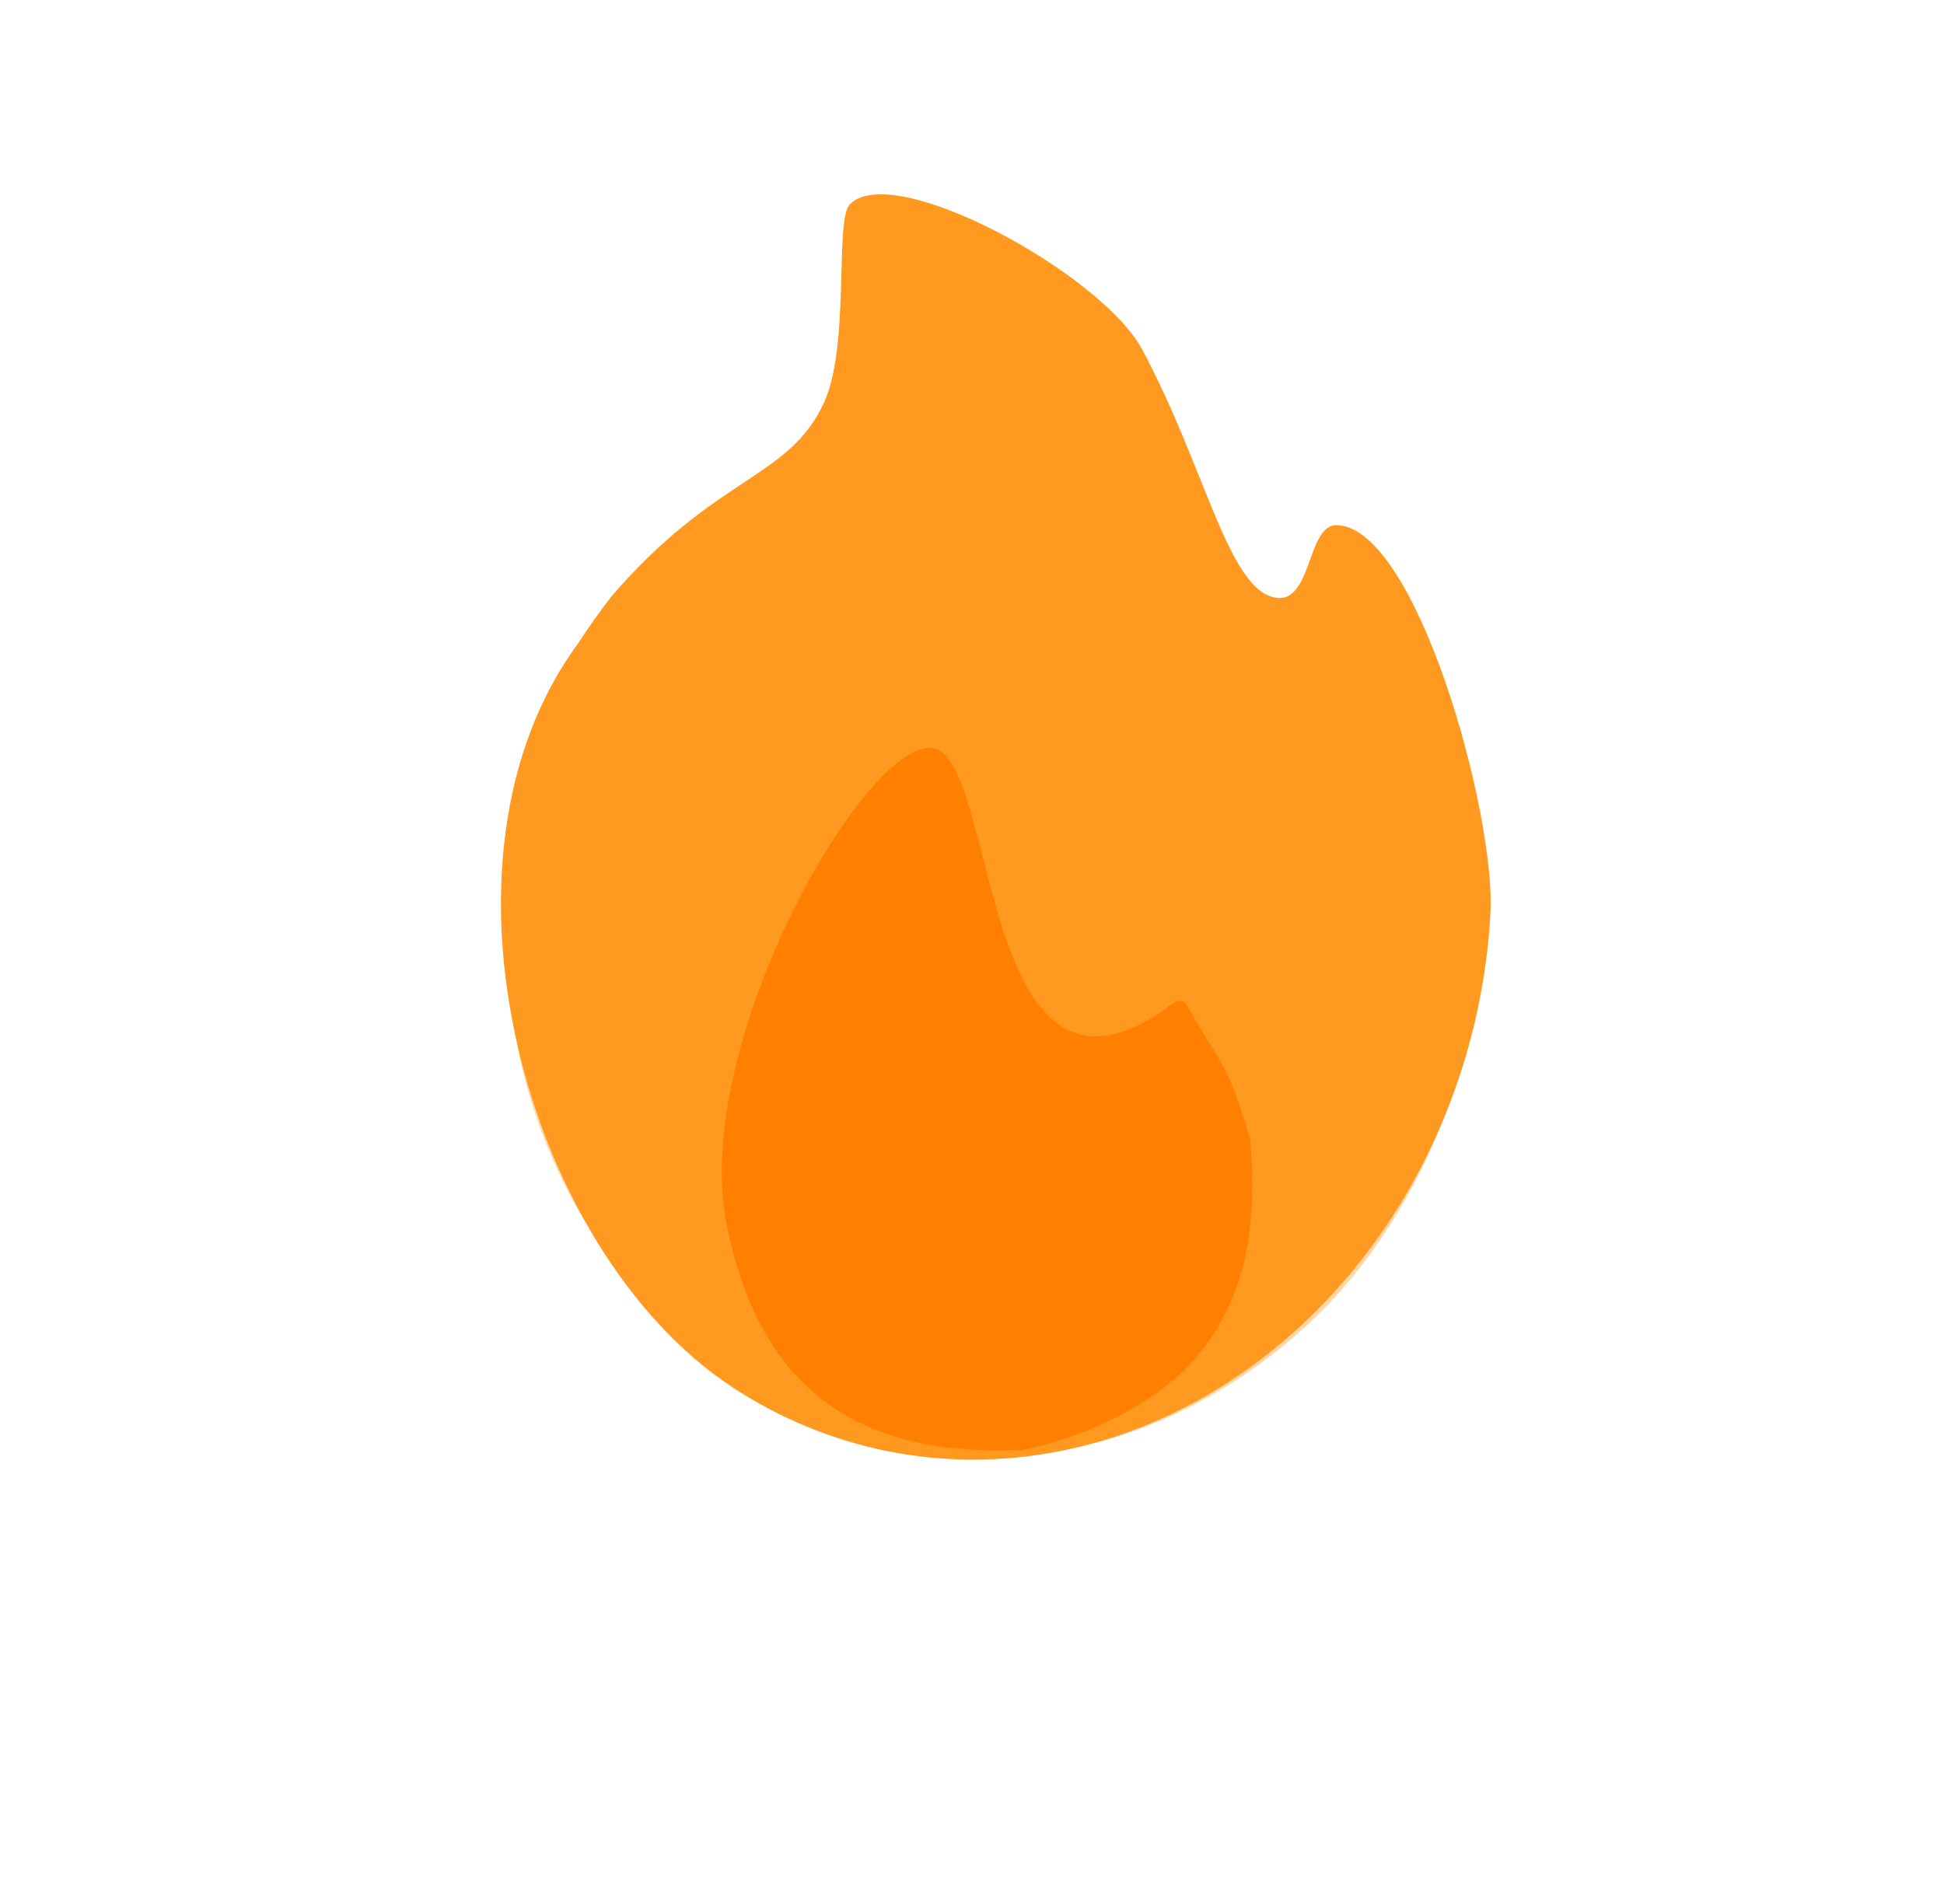 <svg width="49" height="48" viewBox="0 0 49 48" fill="none" xmlns="http://www.w3.org/2000/svg">
<path fill-rule="evenodd" clip-rule="evenodd" d="M28.787 8.807C27.759 6.893 22.494 4.02 21.416 5.157C21.251 5.332 21.232 6.027 21.209 6.876C21.18 7.969 21.143 9.315 20.779 10.127C20.338 11.11 19.647 11.57 18.731 12.178C17.83 12.776 16.713 13.518 15.405 15.044C15.094 15.447 14.821 15.834 14.582 16.206C10.535 21.672 13.234 31.515 18.446 34.963C20.891 36.574 23.805 37.149 26.683 36.589C29.562 36.028 32.225 34.367 34.212 31.892C36.199 29.417 37.386 26.285 37.567 23.035C37.708 20.487 35.69 13.27 33.69 13.239C32.901 13.226 33.091 15.438 31.999 15.025C30.906 14.611 30.314 11.65 28.787 8.807Z" fill="#FF991F"/>
<g style="mix-blend-mode:multiply" opacity="0.4">
<path fill-rule="evenodd" clip-rule="evenodd" d="M13.438 19.574C13.896 22.713 15.304 25.529 17.433 27.555C19.616 29.633 22.421 30.75 25.363 30.712C28.305 30.675 31.198 29.486 33.544 27.351C35.126 25.905 36.608 24.011 37.313 22.053C37.741 25.636 36.081 30.547 32.91 33.443C30.598 35.548 27.745 36.721 24.845 36.758C21.945 36.794 19.179 35.693 17.027 33.645C14.874 31.596 13.325 28.749 12.91 25.558C12.653 23.572 12.933 21.517 13.438 19.574Z" fill="#FF991F"/>
</g>
<g style="mix-blend-mode:multiply">
<path d="M29.597 25.274C29.695 25.199 29.852 25.228 29.915 25.341C30.746 26.833 30.928 26.717 31.513 28.729C31.714 31.137 31.308 32.709 30.32 34.014C29.331 35.32 27.392 36.23 25.77 36.556C22.075 36.707 19.243 35.445 18.318 30.887C17.393 26.33 21.84 18.569 23.526 18.865C25.191 19.157 24.651 29.039 29.597 25.274Z" fill="#FF8000"/>
</g>
</svg>
